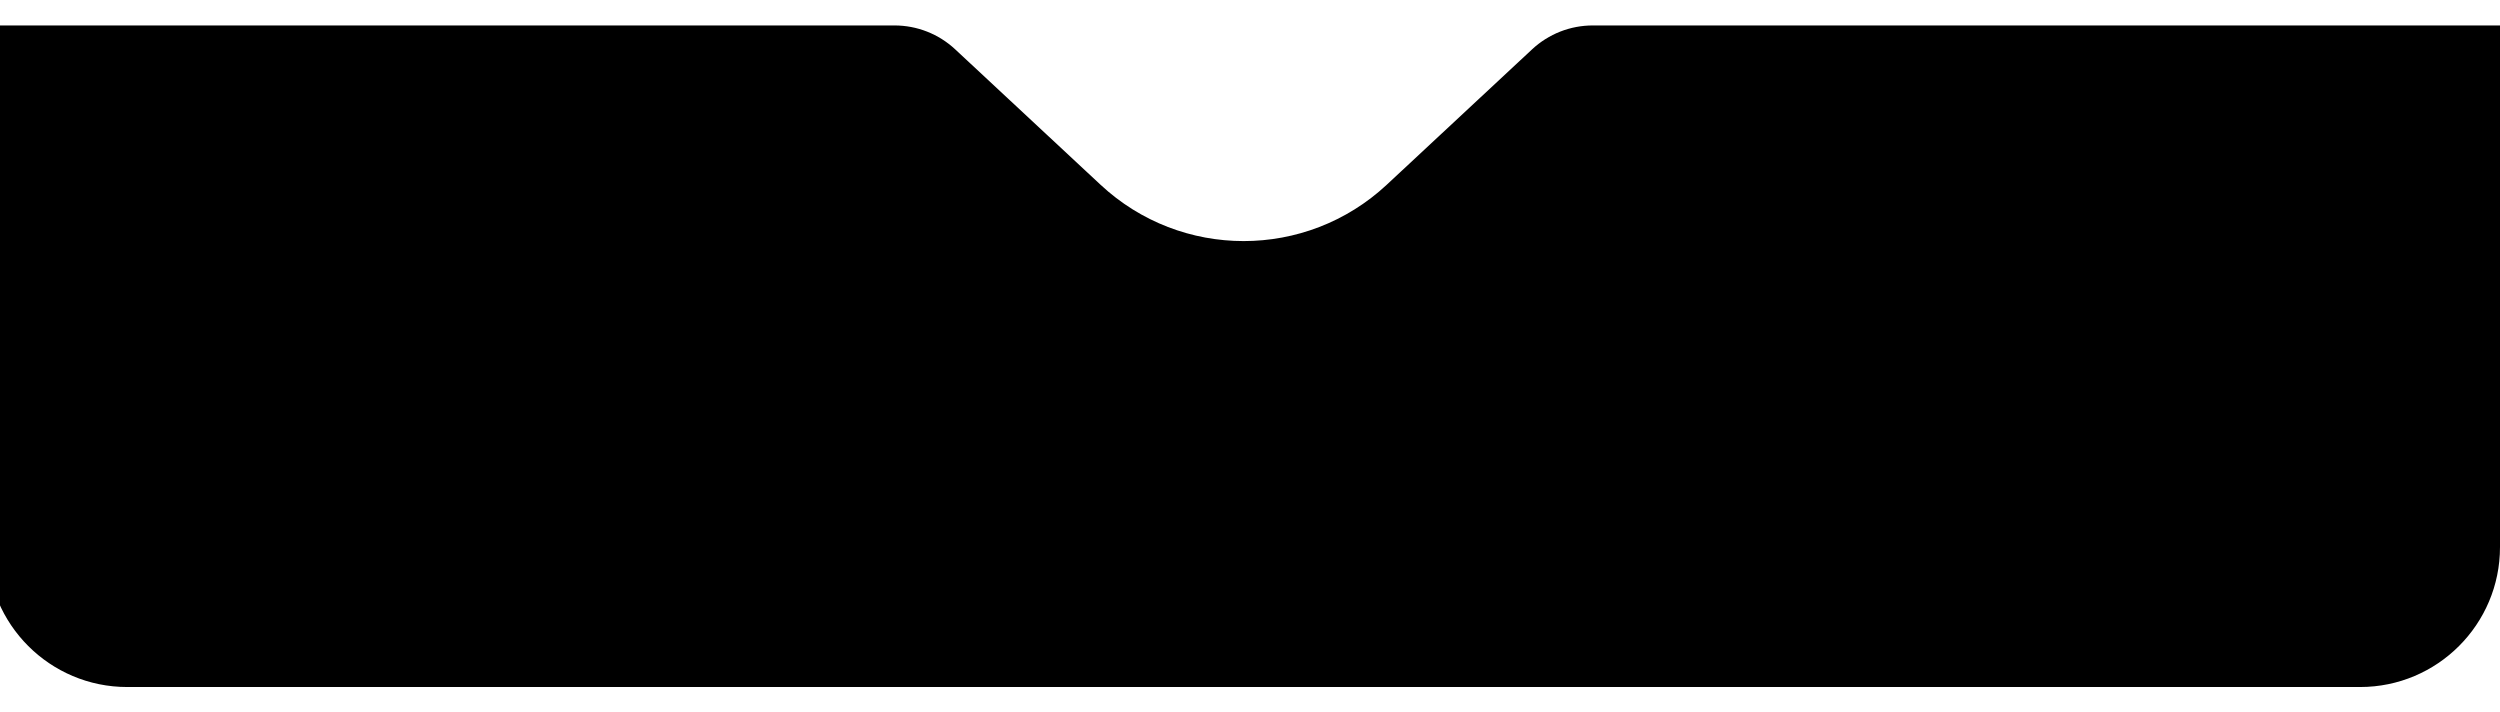 <svg width="393" height="112" viewBox="0 0 393 112" fill="none" xmlns="http://www.w3.org/2000/svg">
<g filter="url(#filter0_d_7639_13805)">
<path d="M-2 8H96.75H140.614C144.156 8 147.566 9.342 150.157 11.757L173.005 33.043C185.678 44.849 205.322 44.849 217.995 33.043L240.843 11.757C243.434 9.342 246.844 8 250.386 8H294.25H393V90C393 102.15 383.15 112 371 112H20C7.85 112 -2 102.15 -2 90V8Z" fill="black"/>
</g>
<defs>
<filter id="filter0_d_7639_13805" x="-6" y="0" width="403" height="112" filterUnits="userSpaceOnUse" color-interpolation-filters="sRGB">
<feFlood flood-opacity="0" result="BackgroundImageFix"/>
<feColorMatrix in="SourceAlpha" type="matrix" values="0 0 0 0 0 0 0 0 0 0 0 0 0 0 0 0 0 0 127 0" result="hardAlpha"/>
<feOffset dy="-4"/>
<feGaussianBlur stdDeviation="2"/>
<feComposite in2="hardAlpha" operator="out"/>
<feColorMatrix type="matrix" values="0 0 0 0 0.004 0 0 0 0 0.918 0 0 0 0 0.004 0 0 0 1 0"/>
<feBlend mode="normal" in2="BackgroundImageFix" result="effect1_dropShadow_7639_13805"/>
<feBlend mode="normal" in="SourceGraphic" in2="effect1_dropShadow_7639_13805" result="shape"/>
</filter>
</defs>
</svg>

